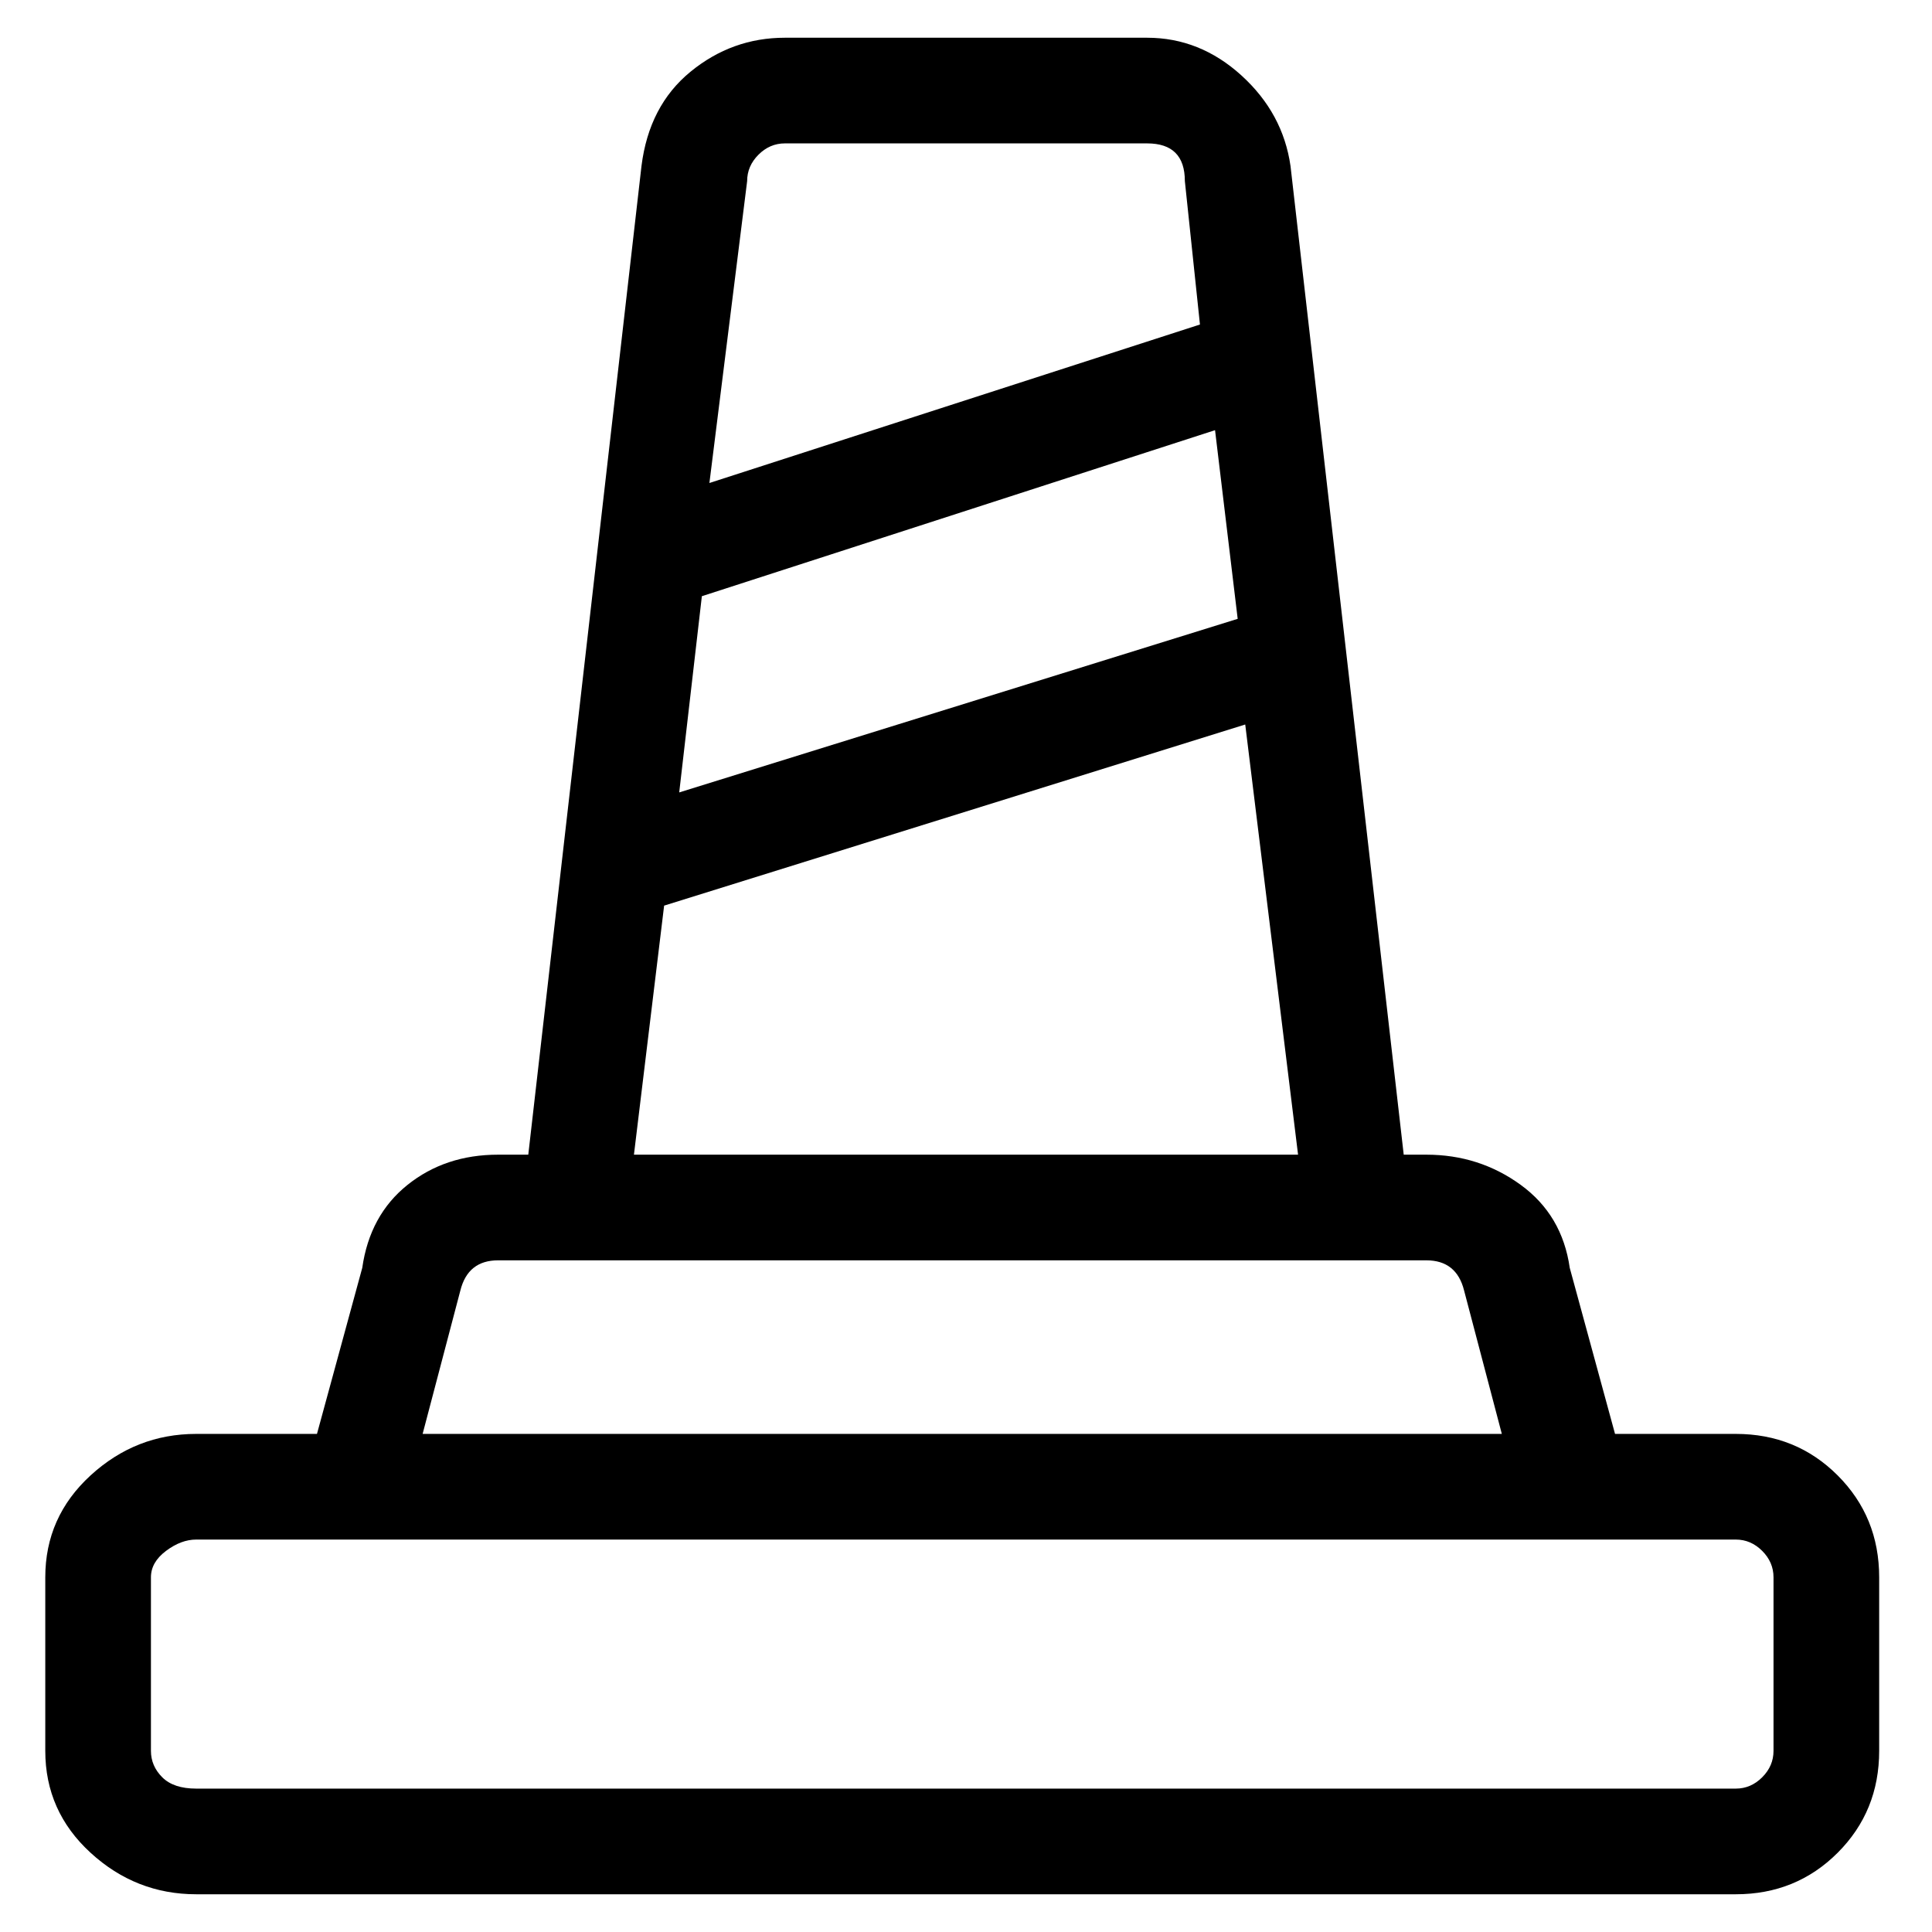 <svg viewBox="0 0 256 256" xmlns="http://www.w3.org/2000/svg">
  <path transform="scale(1, -1) translate(0, -256)" fill="currentColor" d="M230 66h-16l-6 22q-1 7 -6.5 11t-12.5 4h-3l-15 131q-1 7 -6.5 12t-12.5 5h-48q-7 0 -12.5 -4.5t-6.5 -12.5l-15 -131h-4q-7 0 -12 -4t-6 -11l-6 -22h-16q-8 0 -14 -5.5t-6 -13.5v-23q0 -8 6 -13.5t14 -5.5h204q8 0 13.5 5.5t5.5 13.5v23q0 8 -5.5 13.5t-13.5 5.5z M93 177l68 22l3 -25l-74 -23zM104 237h48q5 0 5 -5l2 -19l-65 -21l5 40q0 2 1.5 3.5t3.5 1.5zM88 136l77 24l7 -57h-88zM61 85q1 4 5 4h123q4 0 5 -4l5 -19h-143zM235 24q0 -2 -1.5 -3.5t-3.5 -1.5h-204q-3 0 -4.5 1.5t-1.5 3.5v23q0 2 2 3.5t4 1.5h204q2 0 3.5 -1.5 t1.5 -3.5v-23z" />
</svg>